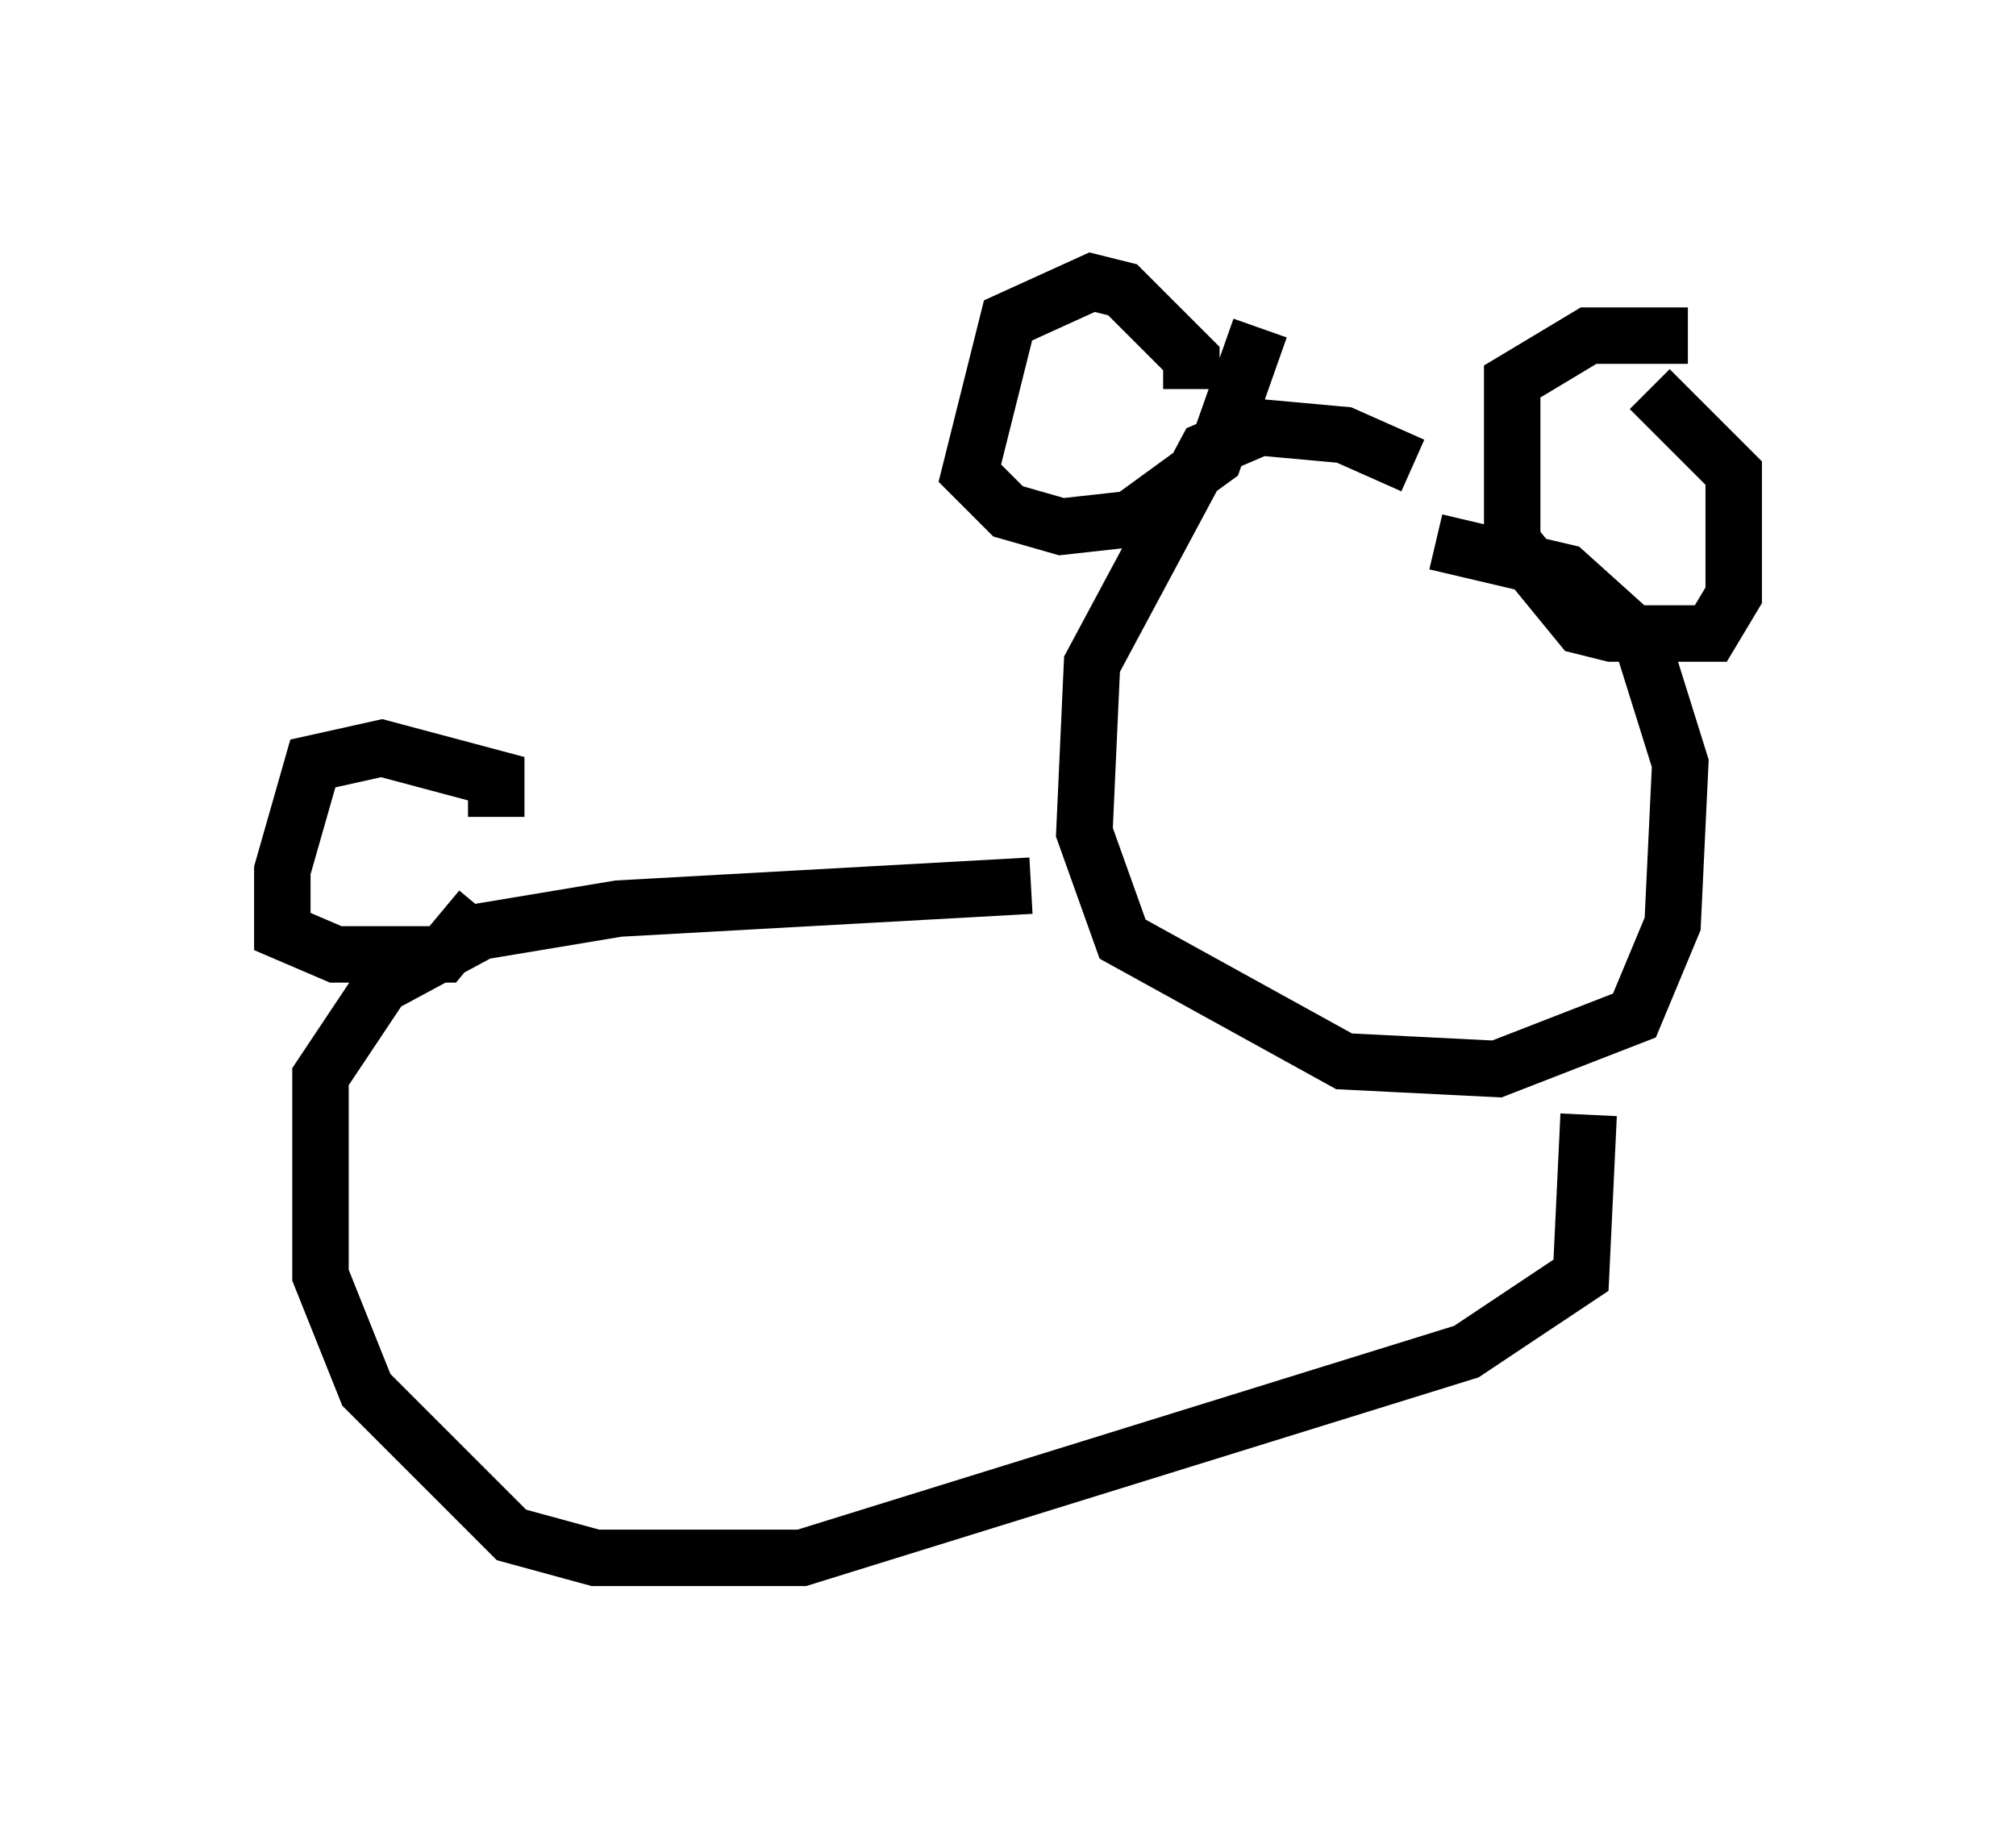 <?xml version="1.0" encoding="utf-8" ?>
<svg baseProfile="full" height="32.598" version="1.1" width="35.71" xmlns="http://www.w3.org/2000/svg" xmlns:ev="http://www.w3.org/2001/xml-events" xmlns:xlink="http://www.w3.org/1999/xlink"><defs /><rect fill="white" height="32.598" width="35.71" x="0" y="0" /><path d="M25.297, 9.059 m-0.271, -0.812 l-1.218, -0.541 -1.488, -0.135 l-0.947, 0.406 -2.03, 3.789 l-0.135, 2.977 0.677, 1.894 l3.924, 2.165 2.706, 0.135 l2.436, -0.947 0.677, -1.624 l0.135, -2.842 -0.677, -2.165 l-1.353, -1.218 -2.3, -0.541 m4.465, -3.654 l-1.759, 0.0 -1.353, 0.812 l0.0, 2.842 1.218, 1.488 l0.541, 0.135 1.759, 0.0 l0.406, -0.677 0.0, -2.165 l-1.488, -1.488 m-8.119, 0.0 l0.0, -0.541 -1.218, -1.218 l-0.541, -0.135 -1.488, 0.677 l-0.677, 2.706 0.677, 0.677 l0.947, 0.271 1.218, -0.135 l1.488, -1.083 0.812, -2.3 m-4.059, 9.878 l-7.307, 0.406 -2.436, 0.406 l-1.759, 0.947 -1.083, 1.624 l0.0, 3.518 0.812, 2.03 l2.571, 2.571 1.488, 0.406 l3.654, 0.0 11.773, -3.654 l2.03, -1.353 0.135, -2.842 m-19.35, -5.277 l0.0, -0.677 -2.03, -0.541 l-1.218, 0.271 -0.541, 1.894 l0.0, 1.083 0.947, 0.406 l1.894, 0.0 0.677, -0.812 " fill="none" stroke="black" stroke-width="1" /></svg>